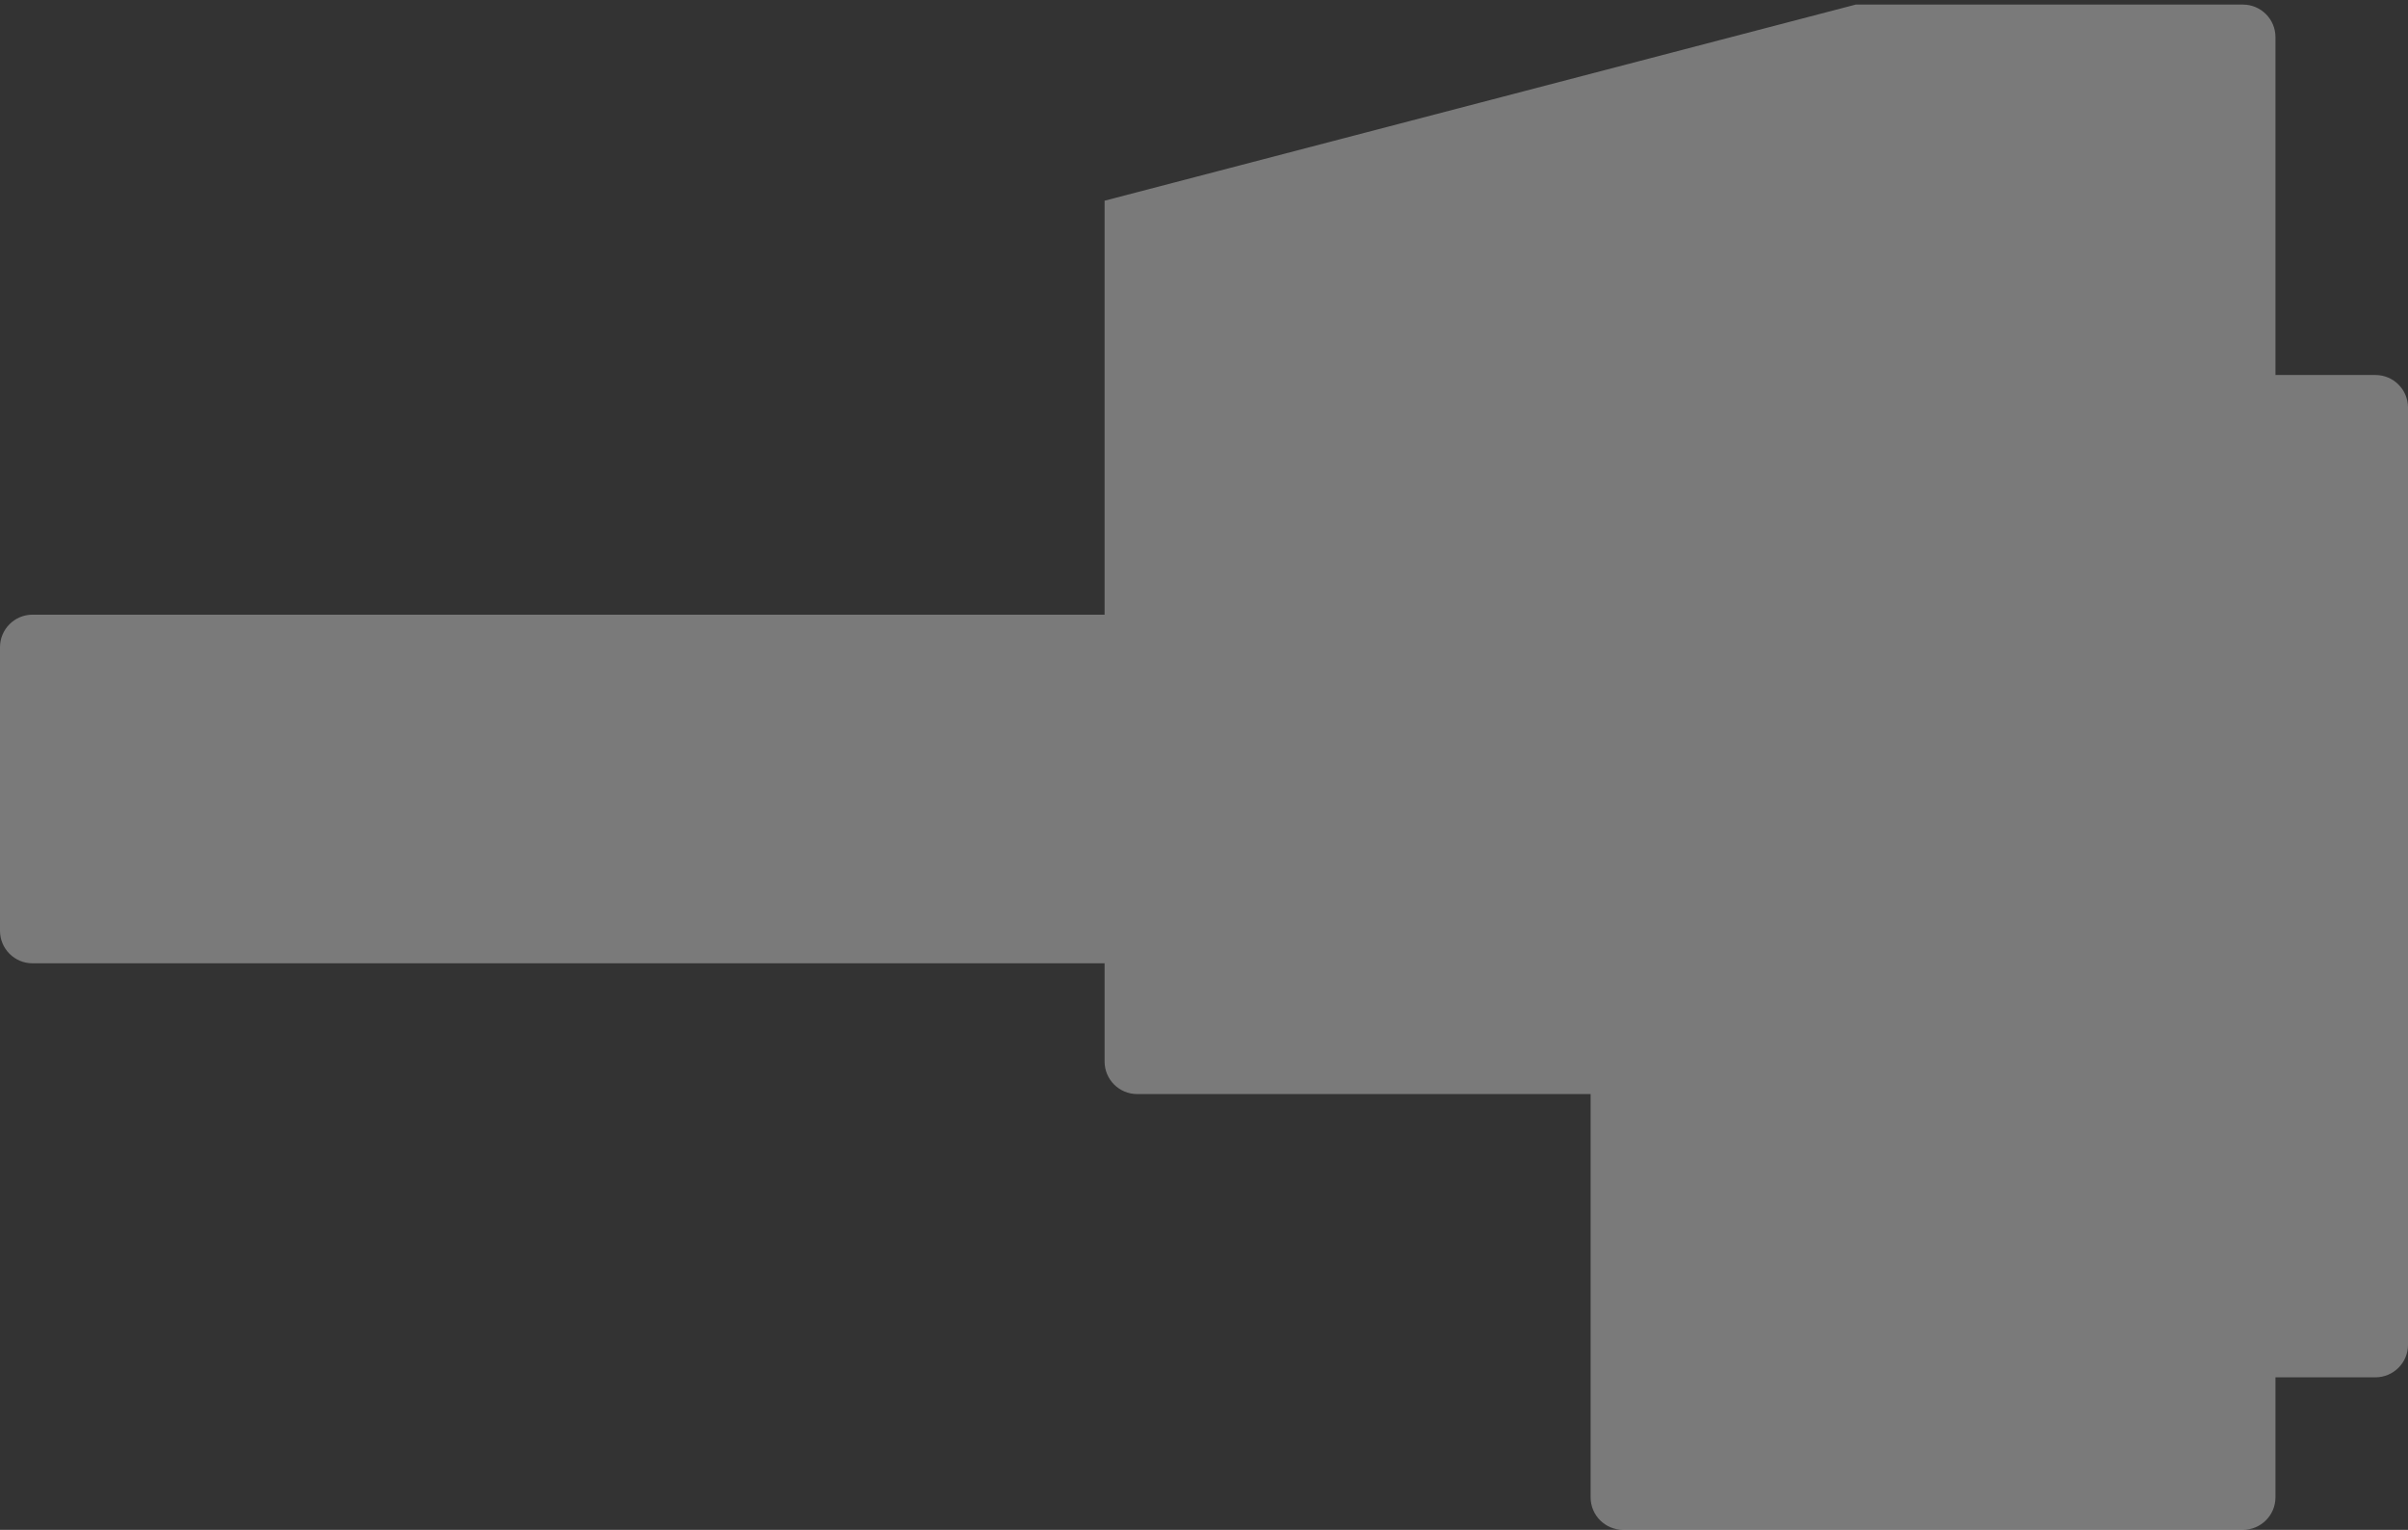 <svg width="74" height="47" viewBox="0 0 74 47" fill="none" xmlns="http://www.w3.org/2000/svg">
<rect x="0" y="0" width="74" height="47" fill="#333333" stroke="none"/>
<path d="M69.927 11.521H73C73.552 11.521 74 11.969 74 12.521V41.314C74 41.867 73.552 42.314 73 42.314H69.927V46C69.927 46.552 69.479 47 68.927 47H49.881C49.328 47 48.881 46.552 48.881 46V33.612H34.945C34.393 33.612 33.945 33.164 33.945 32.612V29.595H1C0.448 29.595 0 29.148 0 28.595V19.884C0 19.332 0.448 18.884 1 18.884H33.945V6.166L57.028 0.141H68.927C69.479 0.141 69.927 0.588 69.927 1.141V11.521Z" fill="white" fill-opacity="0.35"/>
</svg>

